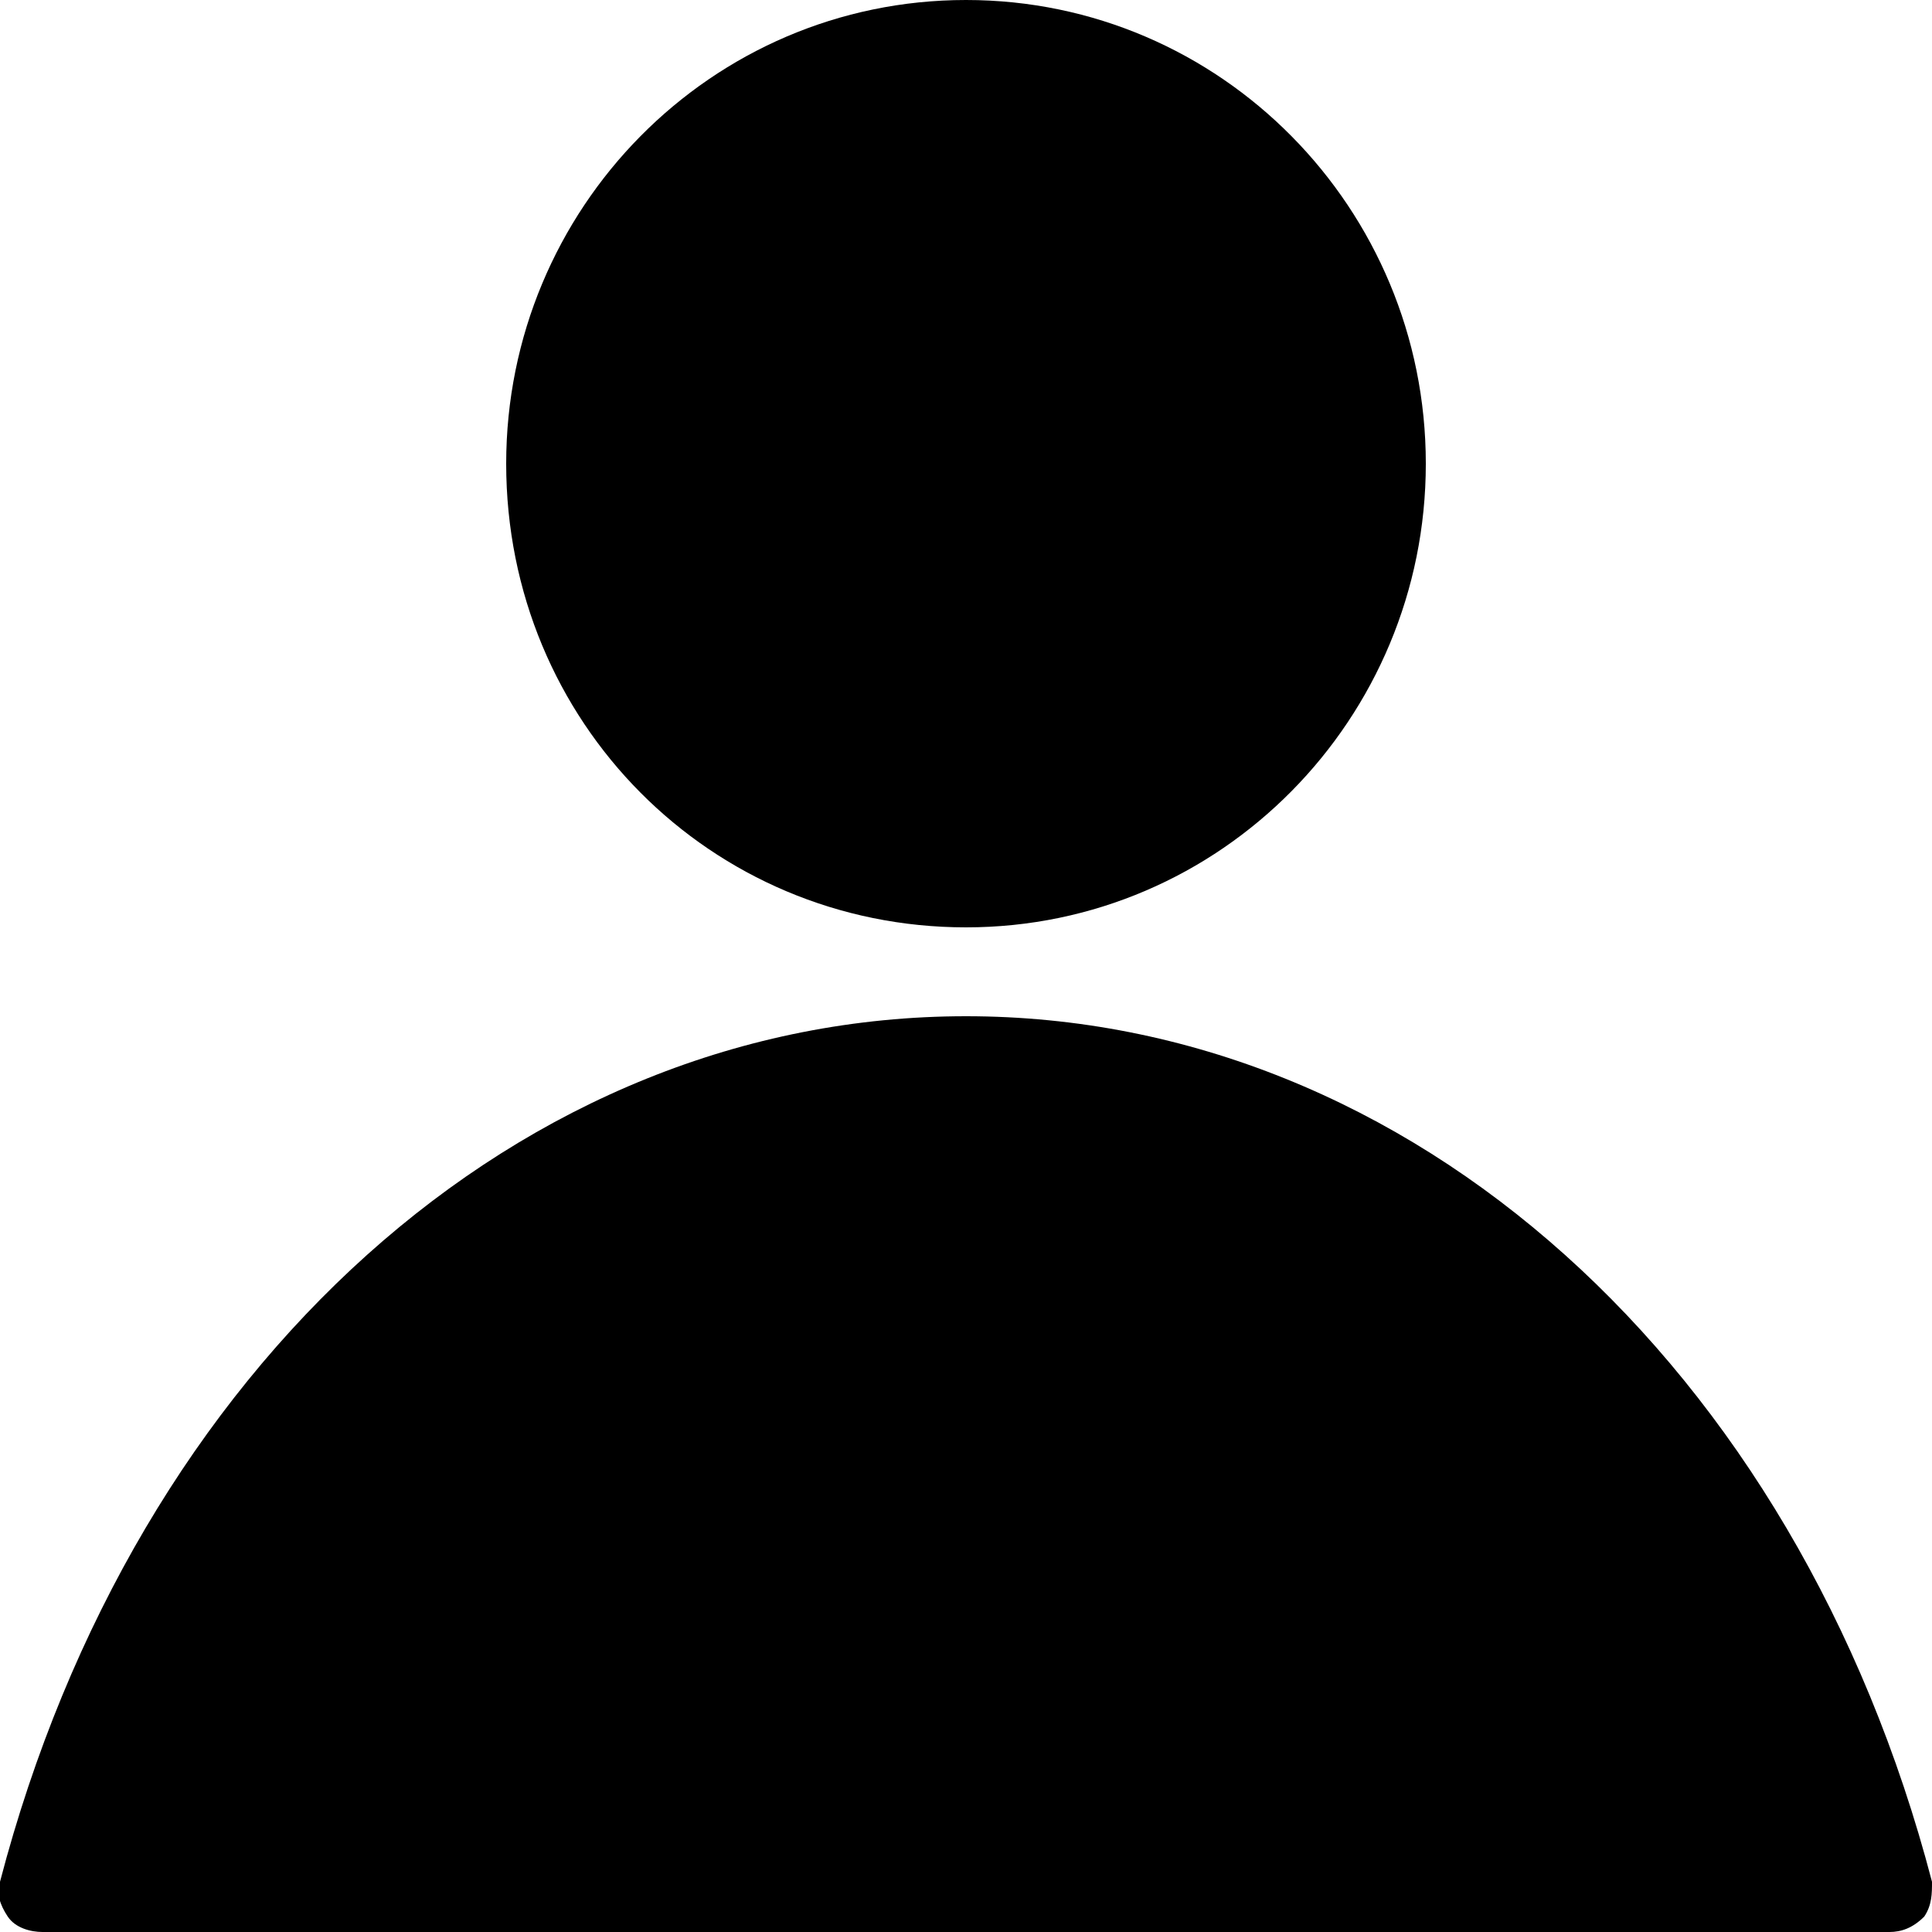<?xml version="1.0" encoding="utf-8"?>
<!-- Generator: Adobe Illustrator 25.3.1, SVG Export Plug-In . SVG Version: 6.00 Build 0)  -->
<svg version="1.1" xmlns="http://www.w3.org/2000/svg" xmlns:xlink="http://www.w3.org/1999/xlink" x="0px" y="0px"
	 viewBox="0 0 50 50" style="enable-background:new 0 0 50 50;" xml:space="preserve">
<path d="M25,24c6.6,0,11.9-5.4,11.9-12S31.6,0,25,0S13.1,5.4,13.1,12C13.1,18.7,18.4,24,25,24z"/>
<path d="M50,48.7c-3.5-13.4-13.5-22.4-25-22.4s-21.5,9-25,22.4c-0.1,0.3,0,0.6,0.2,0.9S0.8,50,1.1,50h47.8c0.3,0,0.6-0.1,0.9-0.4
	C50,49.3,50,49,50,48.7z"/>
</svg>
